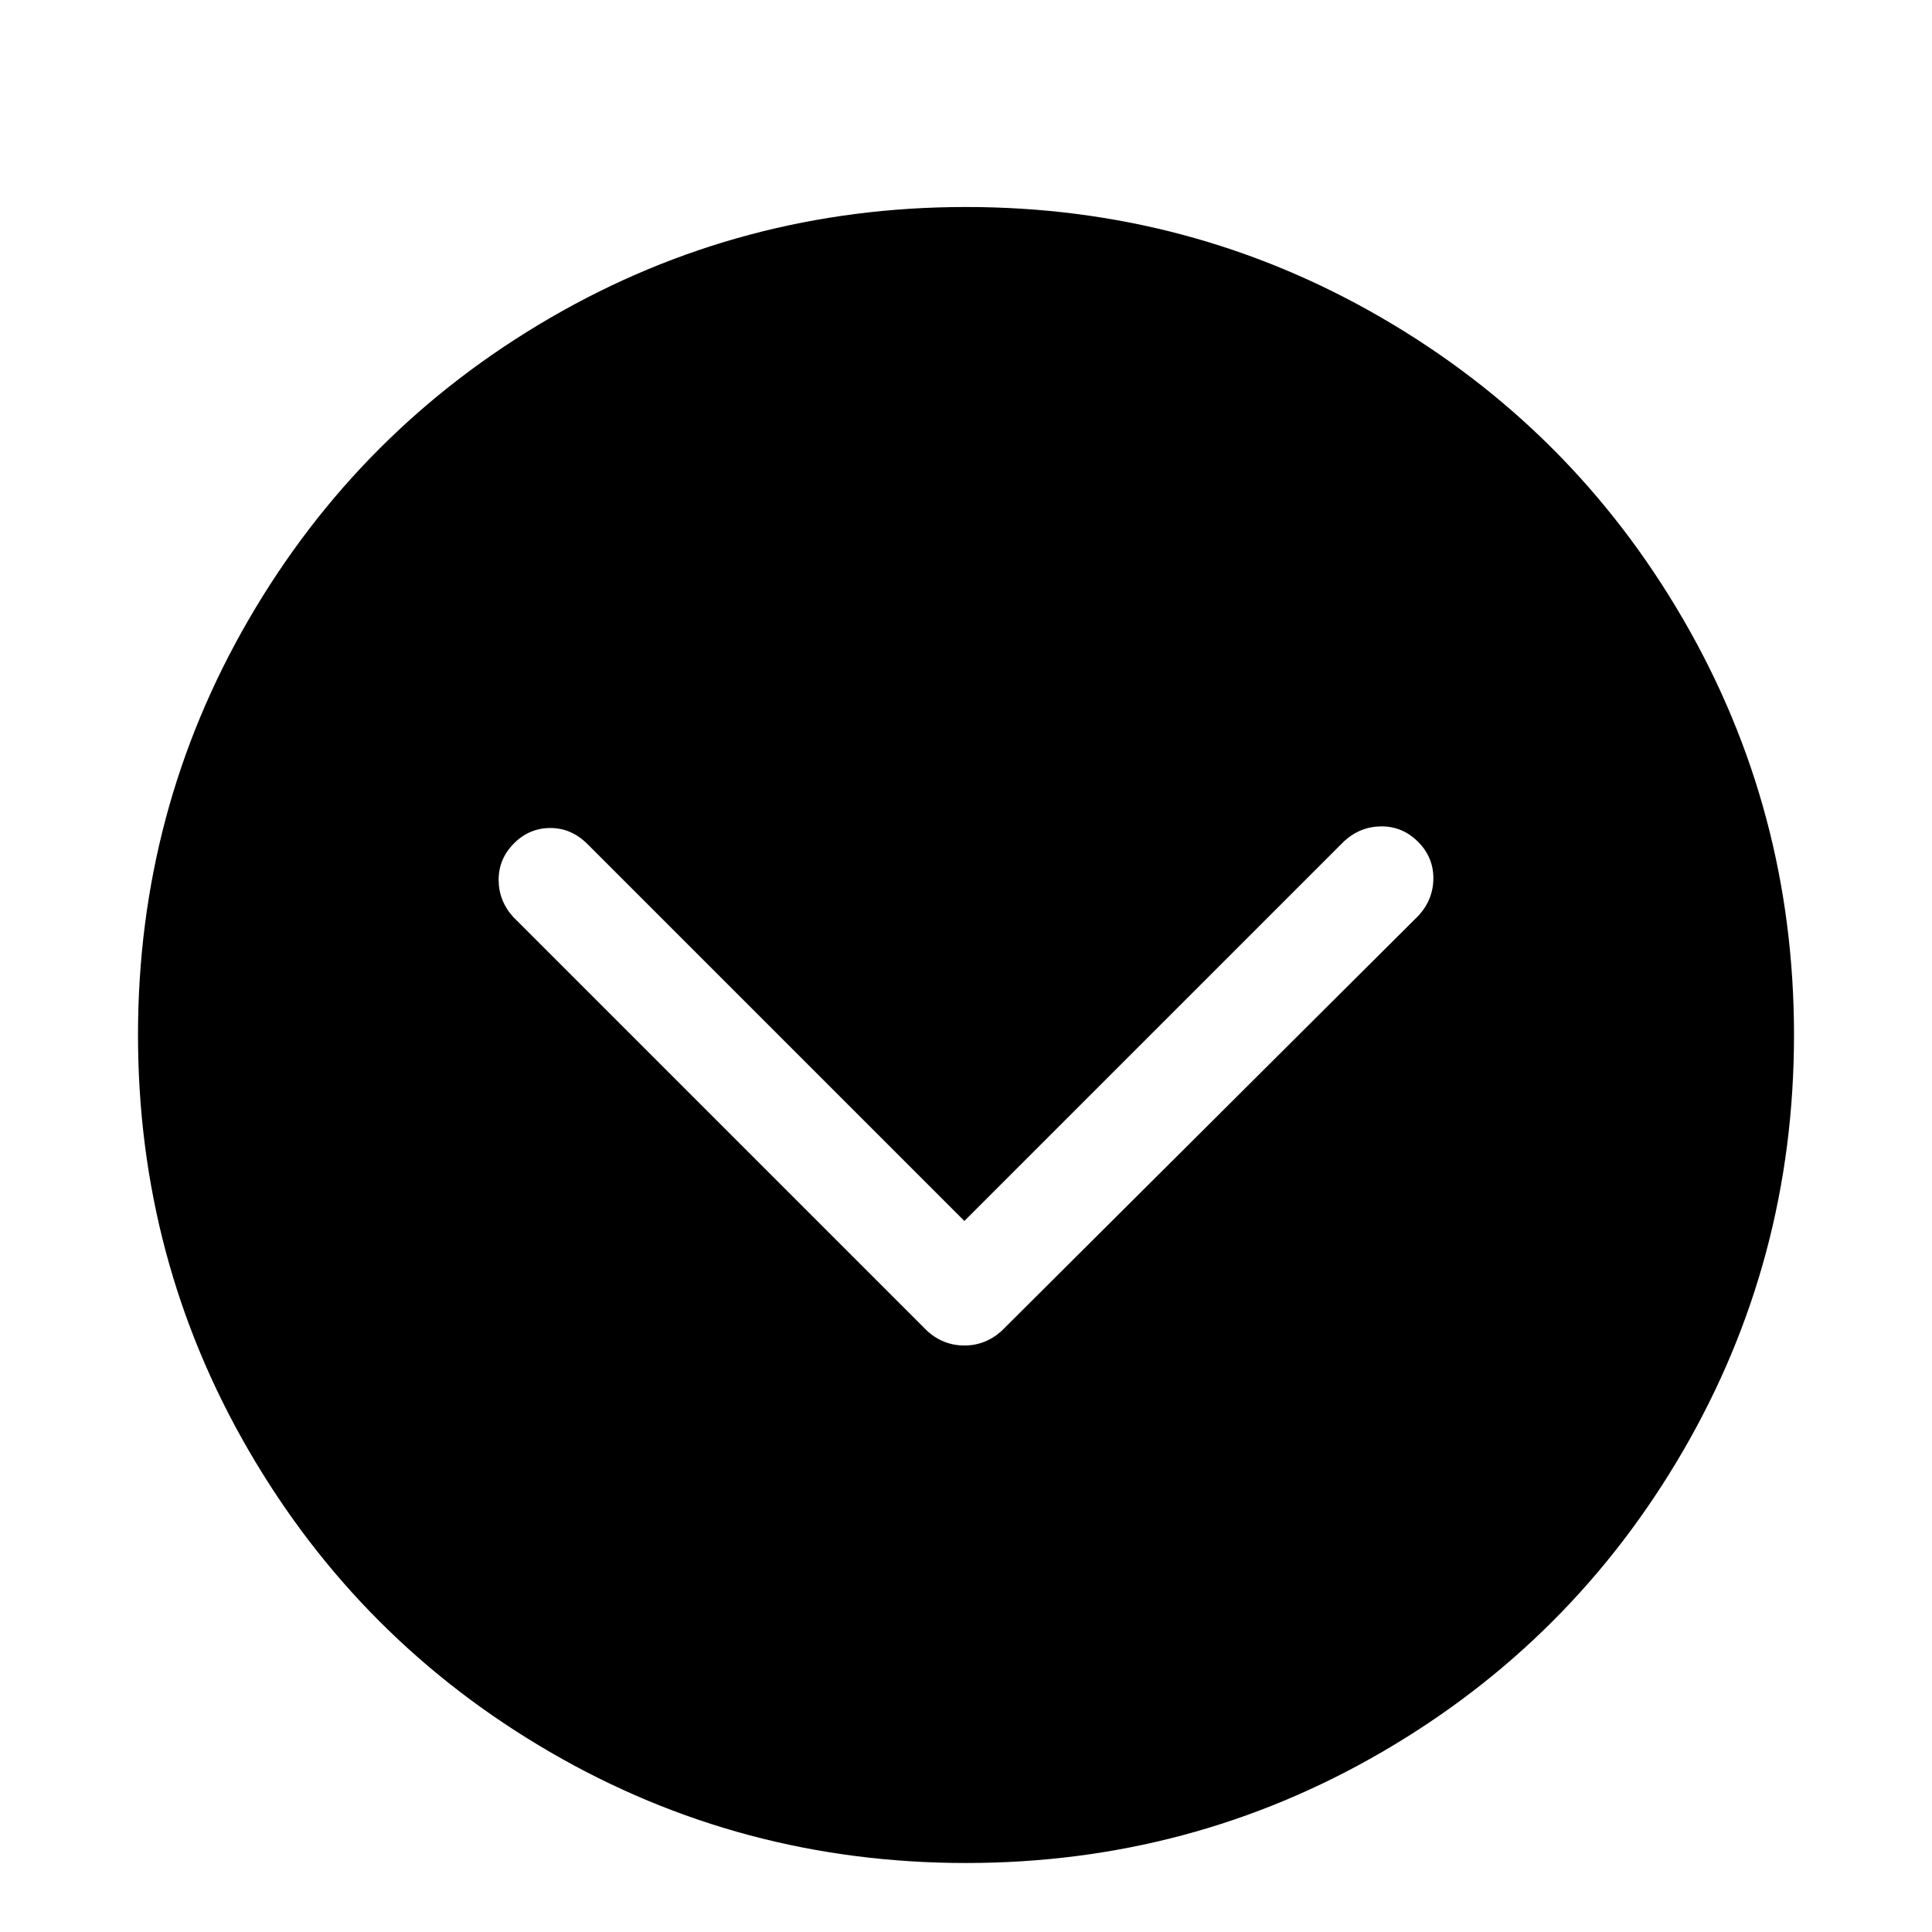<svg viewBox="0 0 1194.667 1194.667" xmlns="http://www.w3.org/2000/svg"><path d="M597.333 128q-139 0-257 68.5T153.833 383t-68.5 257 68.5 257 186.5 186.5 257 68.5 257-68.5 186.5-186.5 68.5-257-68.5-257-186.5-186.5-257-68.5zm280 438l-258 257q-10 9-23 9t-23-9l-256-256q-9-10-9-23t9.5-22.5 22.5-9.5 23 10l233 233 235-235q10-9 23-9t22.5 9.5 9.5 22.5-9 23z"/></svg>
